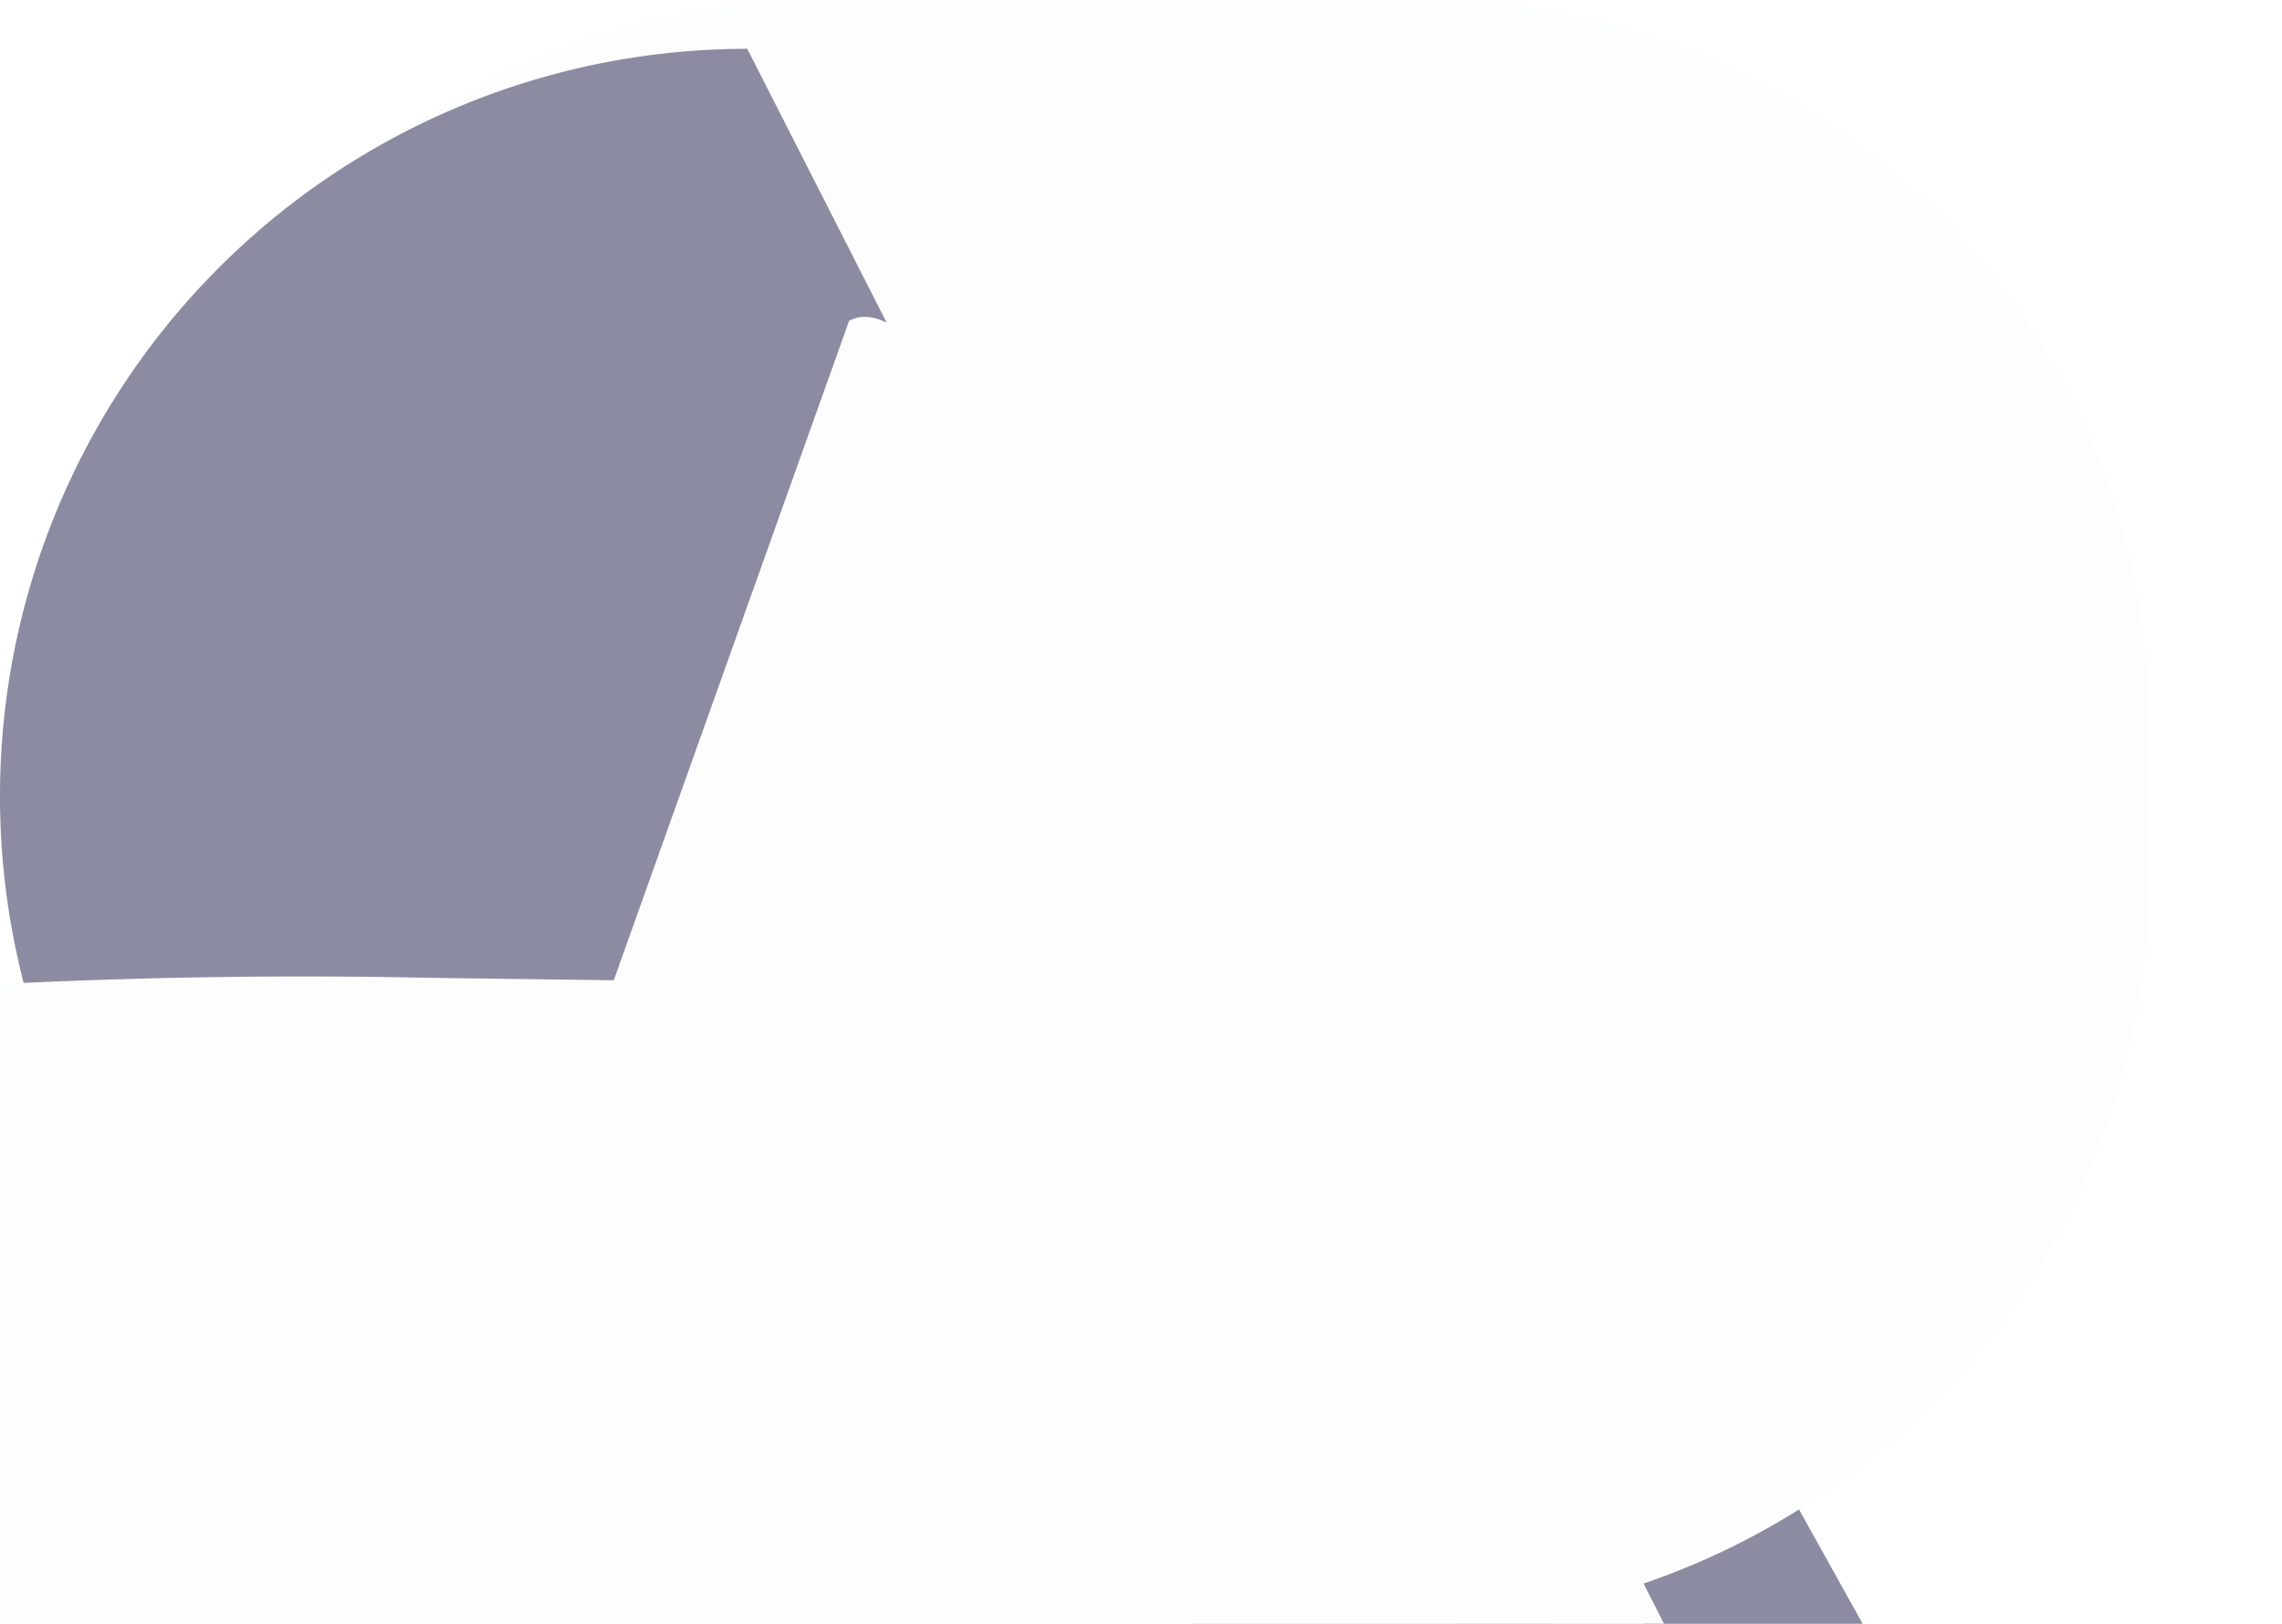<?xml version="1.0" encoding="UTF-8" standalone="no"?>
<!-- Created with Inkscape (http://www.inkscape.org/) -->

<svg
   width="51.71mm"
   height="36.792mm"
   viewBox="0 0 51.71 36.792"
   version="1.1"
   id="svg12577"
   inkscape:version="1.2 (dc2aedaf03, 2022-05-15)"
   sodipodi:docname="connect.svg"
   xmlns:inkscape="http://www.inkscape.org/namespaces/inkscape"
   xmlns:sodipodi="http://sodipodi.sourceforge.net/DTD/sodipodi-0.dtd"
   xmlns="http://www.w3.org/2000/svg"
   xmlns:svg="http://www.w3.org/2000/svg">
  <sodipodi:namedview
     id="namedview12579"
     pagecolor="#ffffff"
     bordercolor="#000000"
     borderopacity="0.25"
     inkscape:showpageshadow="2"
     inkscape:pageopacity="0.0"
     inkscape:pagecheckerboard="0"
     inkscape:deskcolor="#d1d1d1"
     inkscape:document-units="mm"
     showgrid="false"
     inkscape:zoom="1.0255231"
     inkscape:cx="161.38106"
     inkscape:cy="91.660541"
     inkscape:window-width="1920"
     inkscape:window-height="1017"
     inkscape:window-x="1912"
     inkscape:window-y="337"
     inkscape:window-maximized="1"
     inkscape:current-layer="layer1" />
  <defs
     id="defs12574">
    <inkscape:path-effect
       effect="fillet_chamfer"
       id="path-effect17756"
       is_visible="true"
       lpeversion="1"
       nodesatellites_param="F,0,0,1,0,1.852,0,1 @ F,0,0,1,0,1.852,0,1 @ F,0,0,1,0,1.852,0,1 @ F,0,0,1,0,1.852,0,1"
       unit="px"
       method="auto"
       mode="F"
       radius="7"
       chamfer_steps="1"
       flexible="false"
       use_knot_distance="true"
       apply_no_radius="true"
       apply_with_radius="true"
       only_selected="false"
       hide_knots="false" />
    <inkscape:path-effect
       effect="bend_path"
       id="path-effect14867"
       is_visible="true"
       lpeversion="1"
       bendpath="m 113.662,131.351 h 2.76"
       prop_scale="1.1"
       scale_y_rel="false"
       vertical="false"
       hide_knot="false"
       bendpath-nodetypes="cc" />
    <inkscape:path-effect
       effect="fillet_chamfer"
       id="path-effect14863"
       is_visible="true"
       lpeversion="1"
       nodesatellites_param="F,0,0,1,0,16.933,0,1 @ F,0,0,1,0,16.432,0,1 @ F,0,0,1,0,16.933,0,1 @ F,0,0,1,0,16.933,0,1"
       unit="px"
       method="auto"
       mode="F"
       radius="64"
       chamfer_steps="1"
       flexible="false"
       use_knot_distance="true"
       apply_no_radius="true"
       apply_with_radius="true"
       only_selected="false"
       hide_knots="false" />
    <inkscape:path-effect
       effect="fillet_chamfer"
       id="path-effect14863-0"
       is_visible="true"
       lpeversion="1"
       nodesatellites_param="F,0,0,1,0,16.933,0,1 @ F,0,0,1,0,16.432,0,1 @ F,0,0,1,0,16.933,0,1 @ F,0,0,1,0,16.933,0,1"
       unit="px"
       method="auto"
       mode="F"
       radius="64"
       chamfer_steps="1"
       flexible="false"
       use_knot_distance="true"
       apply_no_radius="true"
       apply_with_radius="true"
       only_selected="false"
       hide_knots="false" />
    <inkscape:path-effect
       effect="fillet_chamfer"
       id="path-effect14863-0-9"
       is_visible="true"
       lpeversion="1"
       nodesatellites_param="F,0,0,1,0,16.933,0,1 @ F,0,0,1,0,16.432,0,1 @ F,0,0,1,0,16.933,0,1 @ F,0,0,1,0,16.933,0,1"
       unit="px"
       method="auto"
       mode="F"
       radius="64"
       chamfer_steps="1"
       flexible="false"
       use_knot_distance="true"
       apply_no_radius="true"
       apply_with_radius="true"
       only_selected="false"
       hide_knots="false" />
    <filter
       style="color-interpolation-filters:sRGB"
       inkscape:label="Drop Shadow"
       id="filter18092"
       x="-0.239"
       y="-0.051"
       width="1.737"
       height="1.157">
      <feFlood
         flood-opacity="0.498"
         flood-color="rgb(0,0,0)"
         result="flood"
         id="feFlood18082" />
      <feComposite
         in="flood"
         in2="SourceGraphic"
         operator="in"
         result="composite1"
         id="feComposite18084" />
      <feGaussianBlur
         in="composite1"
         stdDeviation="0.5"
         result="blur"
         id="feGaussianBlur18086" />
      <feOffset
         dx="1.3"
         dy="1.3"
         result="offset"
         id="feOffset18088" />
      <feComposite
         in="SourceGraphic"
         in2="offset"
         operator="over"
         result="composite2"
         id="feComposite18090" />
    </filter>
    <filter
       style="color-interpolation-filters:sRGB"
       inkscape:label="Drop Shadow"
       id="filter18092-2"
       x="-0.239"
       y="-0.051"
       width="1.737"
       height="1.157">
      <feFlood
         flood-opacity="0.498"
         flood-color="rgb(0,0,0)"
         result="flood"
         id="feFlood18082-4" />
      <feComposite
         in="flood"
         in2="SourceGraphic"
         operator="in"
         result="composite1"
         id="feComposite18084-3" />
      <feGaussianBlur
         in="composite1"
         stdDeviation="0.5"
         result="blur"
         id="feGaussianBlur18086-8" />
      <feOffset
         dx="1.3"
         dy="1.3"
         result="offset"
         id="feOffset18088-7" />
      <feComposite
         in="SourceGraphic"
         in2="offset"
         operator="over"
         result="composite2"
         id="feComposite18090-2" />
    </filter>
    <inkscape:path-effect
       effect="fillet_chamfer"
       id="path-effect17756-3"
       is_visible="true"
       lpeversion="1"
       nodesatellites_param="F,0,0,1,0,1.852,0,1 @ F,0,0,1,0,1.852,0,1 @ F,0,0,1,0,1.852,0,1 @ F,0,0,1,0,1.852,0,1"
       unit="px"
       method="auto"
       mode="F"
       radius="7"
       chamfer_steps="1"
       flexible="false"
       use_knot_distance="true"
       apply_no_radius="true"
       apply_with_radius="true"
       only_selected="false"
       hide_knots="false" />
    <filter
       style="color-interpolation-filters:sRGB"
       inkscape:label="Drop Shadow"
       id="filter18092-3"
       x="-0.239"
       y="-0.051"
       width="1.737"
       height="1.157">
      <feFlood
         flood-opacity="0.498"
         flood-color="rgb(0,0,0)"
         result="flood"
         id="feFlood18082-1" />
      <feComposite
         in="flood"
         in2="SourceGraphic"
         operator="in"
         result="composite1"
         id="feComposite18084-37" />
      <feGaussianBlur
         in="composite1"
         stdDeviation="0.5"
         result="blur"
         id="feGaussianBlur18086-2" />
      <feOffset
         dx="1.3"
         dy="1.3"
         result="offset"
         id="feOffset18088-8" />
      <feComposite
         in="SourceGraphic"
         in2="offset"
         operator="over"
         result="composite2"
         id="feComposite18090-4" />
    </filter>
    <inkscape:path-effect
       effect="fillet_chamfer"
       id="path-effect17756-8"
       is_visible="true"
       lpeversion="1"
       nodesatellites_param="F,0,0,1,0,1.852,0,1 @ F,0,0,1,0,1.852,0,1 @ F,0,0,1,0,1.852,0,1 @ F,0,0,1,0,1.852,0,1"
       unit="px"
       method="auto"
       mode="F"
       radius="7"
       chamfer_steps="1"
       flexible="false"
       use_knot_distance="true"
       apply_no_radius="true"
       apply_with_radius="true"
       only_selected="false"
       hide_knots="false" />
    <filter
       style="color-interpolation-filters:sRGB"
       inkscape:label="Drop Shadow"
       id="filter18092-3-4"
       x="-0.239"
       y="-0.051"
       width="1.737"
       height="1.157">
      <feFlood
         flood-opacity="0.498"
         flood-color="rgb(0,0,0)"
         result="flood"
         id="feFlood18082-1-4" />
      <feComposite
         in="flood"
         in2="SourceGraphic"
         operator="in"
         result="composite1"
         id="feComposite18084-37-7" />
      <feGaussianBlur
         in="composite1"
         stdDeviation="0.5"
         result="blur"
         id="feGaussianBlur18086-2-7" />
      <feOffset
         dx="1.3"
         dy="1.3"
         result="offset"
         id="feOffset18088-8-0" />
      <feComposite
         in="SourceGraphic"
         in2="offset"
         operator="over"
         result="composite2"
         id="feComposite18090-4-8" />
    </filter>
    <inkscape:path-effect
       effect="fillet_chamfer"
       id="path-effect17756-8-5"
       is_visible="true"
       lpeversion="1"
       nodesatellites_param="F,0,0,1,0,1.852,0,1 @ F,0,0,1,0,1.852,0,1 @ F,0,0,1,0,1.852,0,1 @ F,0,0,1,0,1.852,0,1"
       unit="px"
       method="auto"
       mode="F"
       radius="7"
       chamfer_steps="1"
       flexible="false"
       use_knot_distance="true"
       apply_no_radius="true"
       apply_with_radius="true"
       only_selected="false"
       hide_knots="false" />
    <filter
       style="color-interpolation-filters:sRGB"
       inkscape:label="Drop Shadow"
       id="filter18092-1"
       x="-0.239"
       y="-0.051"
       width="1.737"
       height="1.157">
      <feFlood
         flood-opacity="0.498"
         flood-color="rgb(0,0,0)"
         result="flood"
         id="feFlood18082-9" />
      <feComposite
         in="flood"
         in2="SourceGraphic"
         operator="in"
         result="composite1"
         id="feComposite18084-2" />
      <feGaussianBlur
         in="composite1"
         stdDeviation="0.5"
         result="blur"
         id="feGaussianBlur18086-84" />
      <feOffset
         dx="1.3"
         dy="1.3"
         result="offset"
         id="feOffset18088-4" />
      <feComposite
         in="SourceGraphic"
         in2="offset"
         operator="over"
         result="composite2"
         id="feComposite18090-3" />
    </filter>
    <inkscape:path-effect
       effect="fillet_chamfer"
       id="path-effect17756-2"
       is_visible="true"
       lpeversion="1"
       nodesatellites_param="F,0,0,1,0,1.852,0,1 @ F,0,0,1,0,1.852,0,1 @ F,0,0,1,0,1.852,0,1 @ F,0,0,1,0,1.852,0,1"
       unit="px"
       method="auto"
       mode="F"
       radius="7"
       chamfer_steps="1"
       flexible="false"
       use_knot_distance="true"
       apply_no_radius="true"
       apply_with_radius="true"
       only_selected="false"
       hide_knots="false" />
  </defs>
  <g
     inkscape:label="Layer 1"
     inkscape:groupmode="layer"
     id="layer1"
     transform="translate(-57.937,-112.693)">
    <path
       style="fill:#8b8ba2;fill-opacity:1;fill-rule:evenodd;stroke-width:0.265"
       id="rect14859-6"
       width="46.167"
       height="33.873"
       x="63.48"
       y="114.038"
       inkscape:path-effect="#path-effect14863-0"
       d="m 80.413,114.038 h 12.802 a 16.432,16.432 45 0 1 16.432,16.432 v 0.508 A 16.933,16.933 135 0 1 92.714,147.911 H 80.413 A 16.933,16.933 45 0 1 63.48,130.977 v -0.006 a 16.933,16.933 135 0 1 16.933,-16.933 z"
       sodipodi:type="rect" />
    <path
       style="fill:#fcfdfd;fill-opacity:1;fill-rule:evenodd;stroke-width:0.265"
       id="rect14859-6-7"
       width="46.897"
       height="36.792"
       x="59.739"
       y="112.693"
       inkscape:path-effect="#path-effect14863-0-9"
       d="M 76.673,112.693 H 90.205 a 16.432,16.432 45 0 1 16.432,16.432 v 3.427 A 16.933,16.933 135 0 1 89.703,149.484 H 76.673 A 16.933,16.933 45 0 1 59.739,132.551 v -2.925 a 16.933,16.933 135 0 1 16.933,-16.933 z"
       sodipodi:type="rect" />
    <path
       style="fill:#8b8ba2;fill-opacity:1;fill-rule:evenodd;stroke-width:0.265"
       id="rect14859"
       width="46.167"
       height="33.873"
       x="57.937"
       y="113.799"
       inkscape:path-effect="#path-effect14863"
       d="m 74.87,113.799 h 12.802 a 16.432,16.432 45 0 1 16.432,16.432 v 0.508 A 16.933,16.933 135 0 1 87.171,147.671 H 74.87 A 16.933,16.933 45 0 1 57.937,130.738 v -0.006 a 16.933,16.933 135 0 1 16.933,-16.933 z"
       sodipodi:type="rect" />
    <path
       style="fill:#fcfdfd;fill-opacity:1;fill-rule:evenodd;stroke-width:0.265;filter:url(#filter18092-3-4)"
       id="rect17754-5-3"
       width="5.018"
       height="23.585"
       x="129.489"
       y="55.901"
       inkscape:path-effect="#path-effect17756-8-5"
       d="m 131.341,55.901 1.314,0 a 1.852,1.852 45 0 1 1.852,1.852 V 77.635 a 1.852,1.852 135 0 1 -1.852,1.852 h -1.314 A 1.852,1.852 45 0 1 129.489,77.635 V 57.753 a 1.852,1.852 135 0 1 1.852,-1.852 z"
       sodipodi:type="rect"
       transform="matrix(-0.021,0.601,-1.12,-0.015,158.819,57.428)" />
    <path
       style="fill:#fcfdfd;fill-opacity:1;fill-rule:evenodd;stroke-width:0.265;filter:url(#filter18092)"
       id="rect17754"
       width="5.018"
       height="23.585"
       x="129.489"
       y="55.901"
       sodipodi:type="rect"
       transform="matrix(0.51,0.319,-0.573,0.962,49.779,22.696)"
       d="m 131.341,55.901 1.314,0 a 1.852,1.852 45 0 1 1.852,1.852 V 77.635 a 1.852,1.852 135 0 1 -1.852,1.852 h -1.314 A 1.852,1.852 45 0 1 129.489,77.635 V 57.753 a 1.852,1.852 135 0 1 1.852,-1.852 z"
       inkscape:path-effect="#path-effect17756" />
    <path
       style="fill:#fcfdfd;fill-opacity:1;fill-rule:evenodd;stroke-width:0.265;filter:url(#filter18092-1)"
       id="rect17754-6"
       width="5.018"
       height="23.585"
       x="129.489"
       y="55.901"
       inkscape:path-effect="#path-effect17756-2"
       d="m 131.341,55.901 1.314,0 a 1.852,1.852 45 0 1 1.852,1.852 V 77.635 a 1.852,1.852 135 0 1 -1.852,1.852 h -1.314 A 1.852,1.852 45 0 1 129.489,77.635 V 57.753 a 1.852,1.852 135 0 1 1.852,-1.852 z"
       sodipodi:type="rect"
       transform="matrix(-0.509,0.319,0.572,0.962,111.971,22.627)" />
  </g>
</svg>
